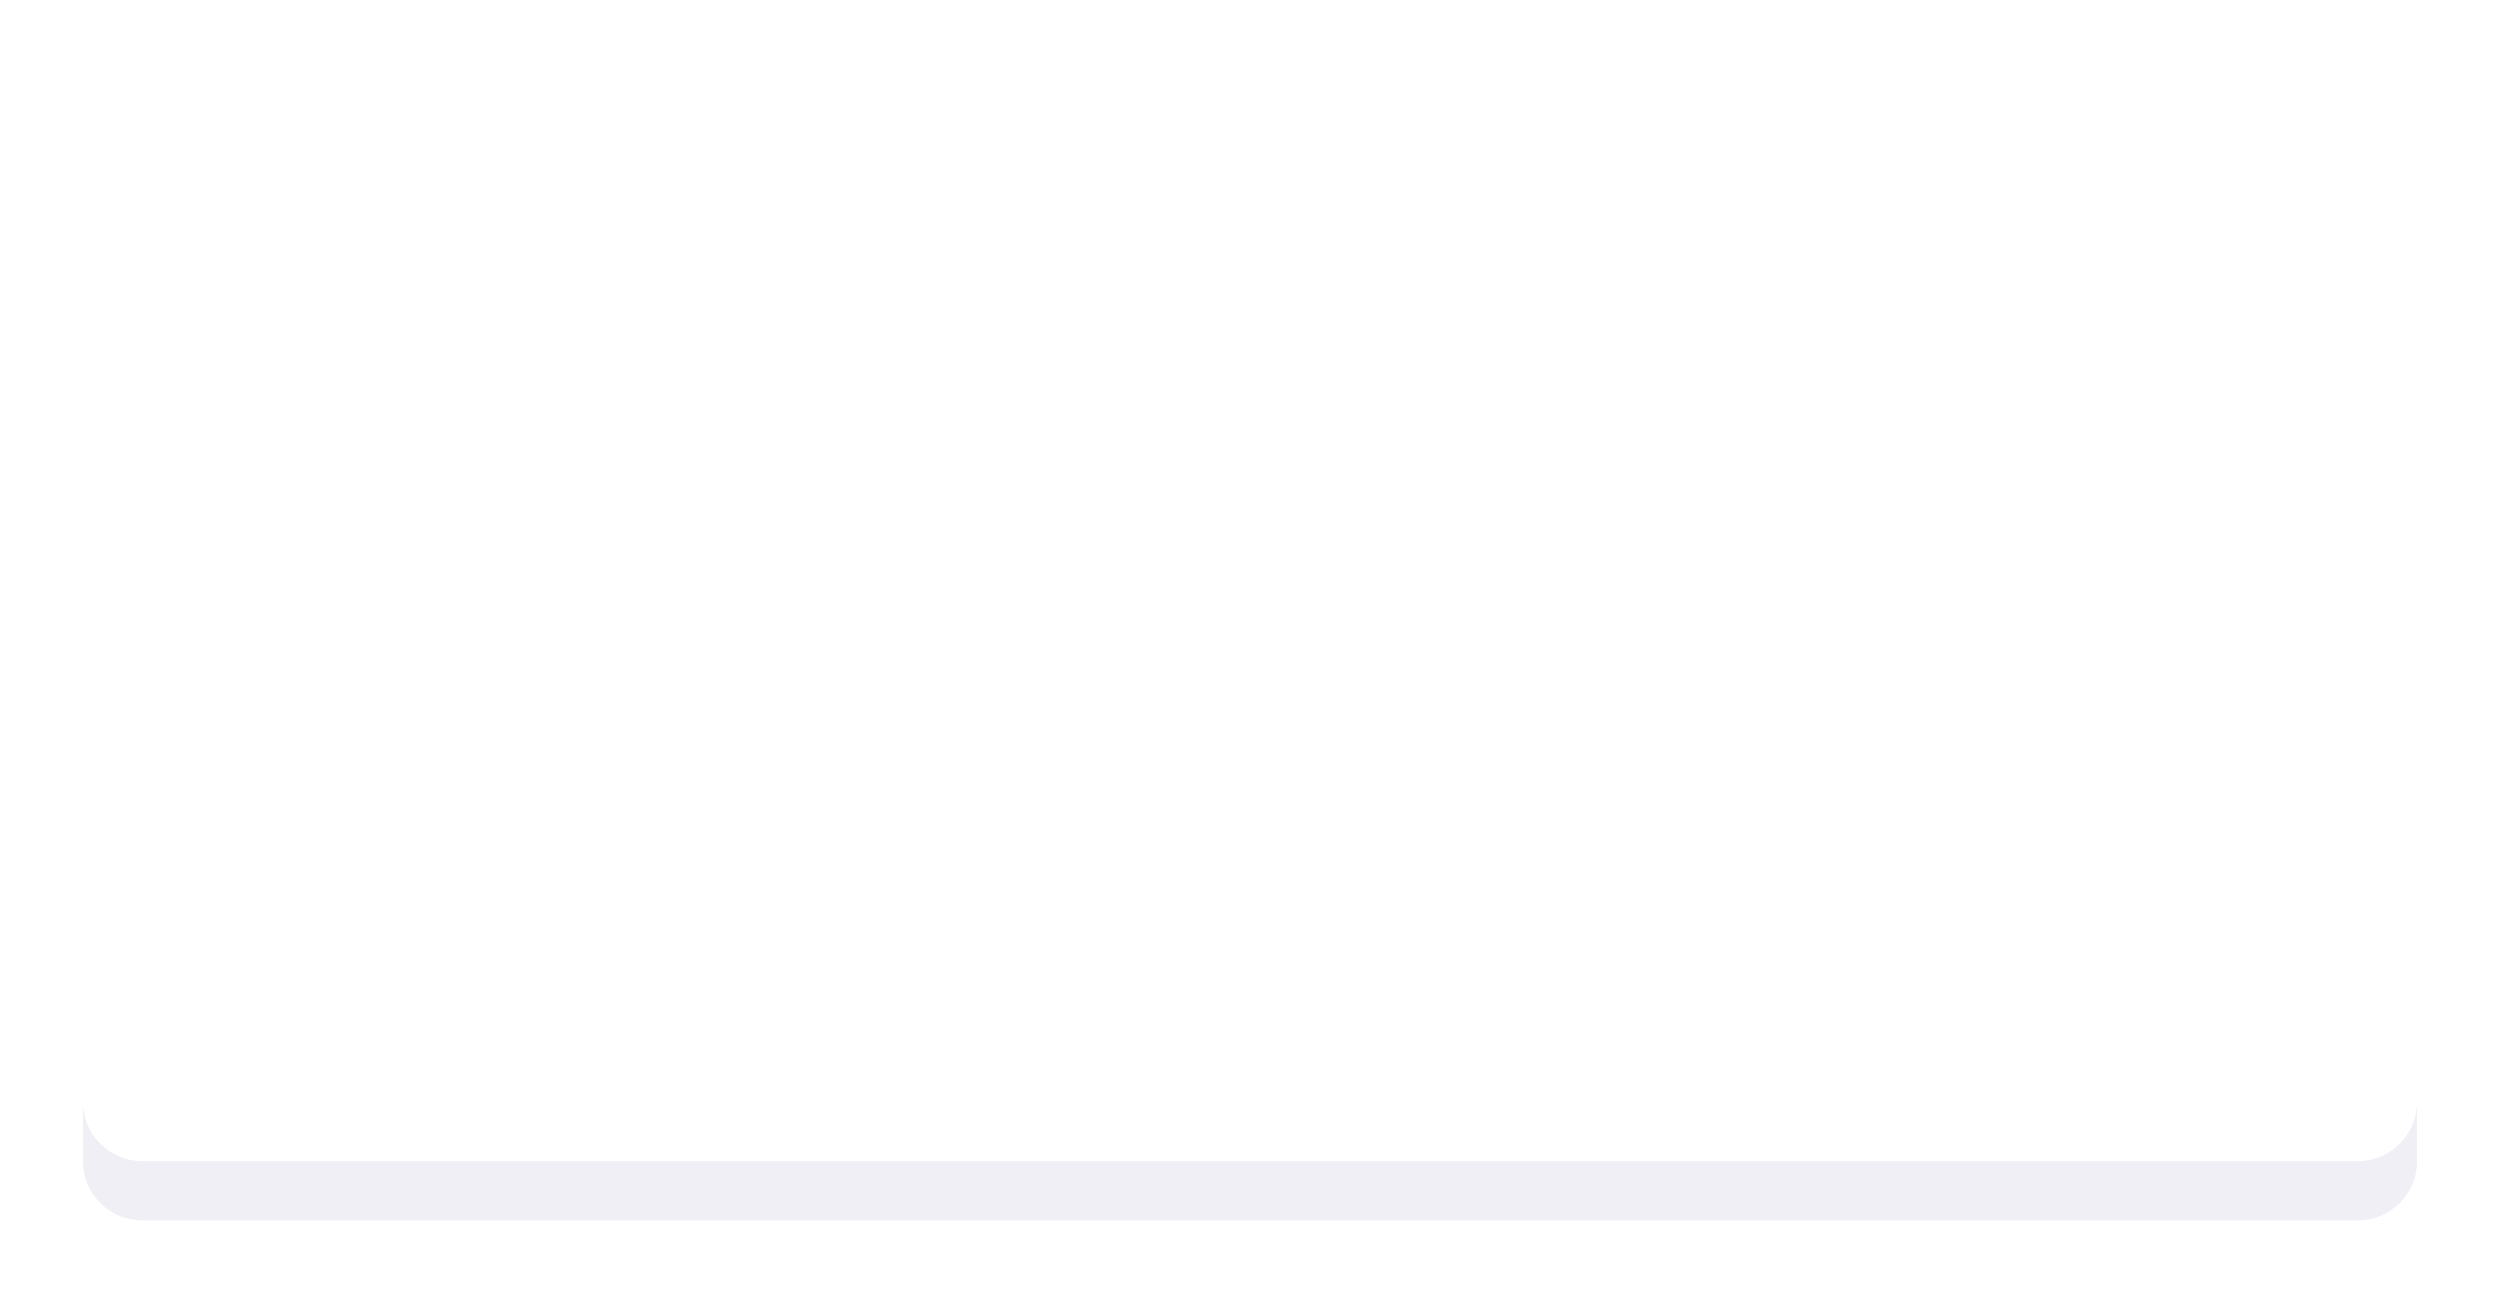 <svg xmlns="http://www.w3.org/2000/svg" width="422" height="220" viewBox="0 0 422 220"><defs><mask id="a8zrb" width="2" height="2" x="-1" y="-1"><path fill="#fff" d="M14 4h394v192H14z"/><path d="M24 196c-5.523 0-10-4.477-10-10V14c0-5.523 4.477-10 10-10h374c5.523 0 10 4.477 10 10v172c0 5.523-4.477 10-10 10z"/></mask><filter id="a8zra" width="454" height="262" x="-16" y="-26" filterUnits="userSpaceOnUse"><feOffset dy="10" in="SourceGraphic" result="FeOffset1127Out"/><feGaussianBlur in="FeOffset1127Out" result="FeGaussianBlur1128Out" stdDeviation="8 8"/></filter></defs><g><g><g filter="url(#a8zra)"><path fill="none" d="M24 196c-5.523 0-10-4.477-10-10V14c0-5.523 4.477-10 10-10h374c5.523 0 10 4.477 10 10v172c0 5.523-4.477 10-10 10z" mask="url(&quot;#a8zrb&quot;)"/><path fill="#19166d" fill-opacity=".07" d="M24 196c-5.523 0-10-4.477-10-10V14c0-5.523 4.477-10 10-10h374c5.523 0 10 4.477 10 10v172c0 5.523-4.477 10-10 10z"/></g><path fill="#fff" d="M24 196c-5.523 0-10-4.477-10-10V14c0-5.523 4.477-10 10-10h374c5.523 0 10 4.477 10 10v172c0 5.523-4.477 10-10 10z"/></g></g></svg>